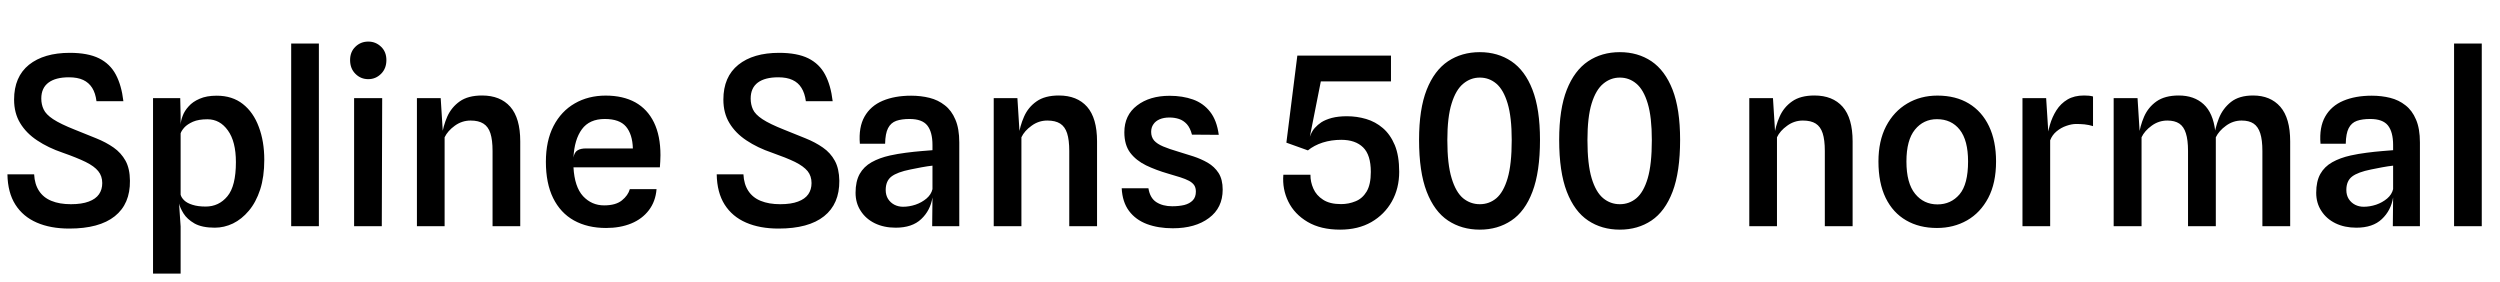 <svg xmlns="http://www.w3.org/2000/svg" xmlns:xlink="http://www.w3.org/1999/xlink" width="255.504" height="28.8"><path fill="black" d="M7.08 23.36L7.08 23.36Q5.16 23.36 3.76 22.75Q2.35 22.14 1.57 20.91Q0.79 19.68 0.76 17.82L0.76 17.82L3.49 17.82Q3.54 18.83 3.99 19.51Q4.44 20.20 5.26 20.53Q6.08 20.87 7.25 20.87L7.25 20.87Q8.36 20.87 9.07 20.60Q9.78 20.34 10.12 19.85Q10.45 19.37 10.45 18.71L10.45 18.71Q10.45 17.99 10.04 17.49Q9.64 16.99 8.75 16.55Q7.87 16.12 6.42 15.61L6.42 15.61Q4.92 15.10 3.80 14.35Q2.68 13.61 2.06 12.58Q1.44 11.56 1.44 10.18L1.44 10.18Q1.44 7.85 2.96 6.62Q4.49 5.40 7.14 5.40L7.14 5.40Q8.98 5.40 10.12 5.96Q11.26 6.53 11.84 7.63Q12.42 8.72 12.61 10.34L12.61 10.34L9.86 10.34Q9.76 9.52 9.42 8.98Q9.08 8.44 8.50 8.17Q7.92 7.90 7.04 7.90L7.04 7.90Q5.69 7.90 4.96 8.44Q4.22 8.99 4.22 10.07L4.22 10.07Q4.22 10.68 4.46 11.18Q4.69 11.69 5.43 12.18Q6.17 12.67 7.66 13.26L7.66 13.26Q8.81 13.72 9.82 14.13Q10.84 14.54 11.61 15.08Q12.38 15.62 12.83 16.43Q13.27 17.23 13.28 18.47L13.28 18.47Q13.31 20.84 11.73 22.10Q10.15 23.36 7.08 23.36ZM21.95 23.27L21.95 23.27Q20.65 23.27 19.88 22.84Q19.12 22.40 18.76 21.82Q18.40 21.24 18.30 20.80L18.30 20.80L17.34 20.84L18.46 19.90Q18.54 20.20 18.83 20.48Q19.12 20.76 19.67 20.93Q20.22 21.11 21.02 21.11L21.02 21.11Q22.37 21.11 23.24 20.06Q24.11 19.02 24.11 16.57L24.11 16.57Q24.11 14.46 23.29 13.33Q22.48 12.19 21.20 12.19L21.20 12.19Q20.30 12.19 19.72 12.44Q19.14 12.70 18.84 13.03Q18.54 13.37 18.46 13.63L18.46 13.63L18.46 12.73Q18.48 12.34 18.67 11.84Q18.85 11.34 19.28 10.87Q19.70 10.39 20.41 10.09Q21.11 9.78 22.15 9.78L22.15 9.78Q23.74 9.78 24.82 10.63Q25.90 11.48 26.45 12.97Q27.01 14.45 27.01 16.33L27.01 16.33Q27.01 18.07 26.59 19.37Q26.16 20.68 25.43 21.54Q24.71 22.40 23.81 22.84Q22.91 23.27 21.95 23.27ZM18.46 27.96L15.64 27.96L15.64 10.03L18.42 10.03L18.46 11.83L18.46 20.00L18.30 20.80L18.46 23.14L18.46 27.96ZM32.59 23.12L29.76 23.12L29.76 4.45L32.59 4.45L32.59 23.12ZM39.02 23.12L36.19 23.12L36.19 10.03L39.06 10.03L39.02 23.12ZM37.64 8.09L37.64 8.09Q36.86 8.09 36.32 7.54Q35.78 7.00 35.78 6.14L35.78 6.14Q35.78 5.30 36.32 4.78Q36.86 4.25 37.64 4.25L37.64 4.25Q38.40 4.25 38.95 4.78Q39.49 5.30 39.49 6.14L39.49 6.14Q39.49 7.00 38.95 7.54Q38.40 8.09 37.64 8.09ZM45.44 23.12L42.61 23.12L42.61 10.03L45.04 10.03L45.35 14.96L45.14 13.97Q45.29 12.89 45.71 11.92Q46.14 10.96 46.99 10.36Q47.84 9.76 49.27 9.76L49.27 9.76Q51.13 9.76 52.15 10.91Q53.17 12.07 53.17 14.45L53.17 14.45L53.17 23.12L50.34 23.12L50.34 15.43Q50.34 14.30 50.12 13.62Q49.90 12.94 49.40 12.63Q48.91 12.32 48.10 12.32L48.10 12.32Q47.21 12.32 46.48 12.85Q45.76 13.37 45.44 14.03L45.44 14.03L45.44 23.12ZM61.94 23.30L61.94 23.30Q60.05 23.30 58.66 22.53Q57.28 21.76 56.53 20.24Q55.79 18.73 55.79 16.54L55.79 16.54Q55.79 14.40 56.57 12.88Q57.36 11.36 58.74 10.57Q60.12 9.77 61.91 9.77L61.91 9.77Q63.67 9.77 64.93 10.46Q66.18 11.16 66.84 12.52Q67.50 13.88 67.50 15.86L67.50 15.86Q67.50 16.25 67.48 16.50Q67.46 16.75 67.44 17.10L67.44 17.10L58.61 17.10Q58.72 19.10 59.59 20.05Q60.47 20.99 61.74 20.99L61.74 20.99Q62.93 20.99 63.56 20.48Q64.19 19.97 64.37 19.33L64.37 19.33L67.10 19.33Q67.00 20.59 66.31 21.49Q65.63 22.38 64.51 22.84Q63.38 23.30 61.94 23.30ZM59.90 15.17L59.90 15.17L64.68 15.17Q64.64 13.73 63.98 12.94Q63.32 12.16 61.81 12.16L61.81 12.16Q60.24 12.16 59.47 13.21Q58.70 14.26 58.61 16.10L58.61 16.10Q58.70 15.56 59.02 15.37Q59.33 15.17 59.90 15.17ZM79.57 23.36L79.57 23.36Q77.65 23.36 76.25 22.75Q74.84 22.14 74.06 20.91Q73.28 19.68 73.25 17.82L73.25 17.82L75.98 17.82Q76.03 18.83 76.48 19.51Q76.93 20.20 77.75 20.53Q78.58 20.87 79.74 20.87L79.74 20.87Q80.86 20.87 81.56 20.60Q82.27 20.34 82.61 19.85Q82.94 19.37 82.94 18.71L82.94 18.71Q82.94 17.99 82.54 17.49Q82.13 16.99 81.25 16.55Q80.36 16.12 78.91 15.61L78.91 15.61Q77.41 15.10 76.29 14.35Q75.17 13.61 74.55 12.58Q73.93 11.56 73.93 10.18L73.93 10.18Q73.93 7.85 75.46 6.62Q76.98 5.40 79.63 5.40L79.63 5.40Q81.47 5.40 82.61 5.96Q83.75 6.53 84.33 7.63Q84.91 8.72 85.10 10.34L85.10 10.34L82.36 10.34Q82.25 9.52 81.91 8.98Q81.58 8.44 80.99 8.17Q80.41 7.90 79.54 7.90L79.54 7.90Q78.18 7.90 77.45 8.44Q76.72 8.99 76.72 10.07L76.72 10.07Q76.72 10.68 76.95 11.18Q77.18 11.69 77.92 12.18Q78.66 12.67 80.15 13.26L80.15 13.26Q81.30 13.72 82.31 14.13Q83.33 14.54 84.10 15.08Q84.88 15.62 85.32 16.43Q85.76 17.23 85.78 18.47L85.78 18.47Q85.80 20.84 84.22 22.10Q82.64 23.36 79.57 23.36ZM91.54 23.27L91.54 23.27Q90.34 23.27 89.41 22.82Q88.49 22.37 87.97 21.56Q87.44 20.76 87.44 19.70L87.44 19.70Q87.44 18.54 87.86 17.78Q88.28 17.03 89.08 16.58Q89.88 16.13 90.96 15.89L90.96 15.89Q91.73 15.72 92.59 15.61Q93.44 15.50 94.18 15.44Q94.91 15.37 95.30 15.35L95.30 15.35L95.30 14.82Q95.30 13.49 94.77 12.82Q94.24 12.16 92.96 12.16L92.96 12.16Q92.15 12.16 91.60 12.35Q91.04 12.55 90.76 13.10Q90.48 13.64 90.46 14.69L90.46 14.69L87.88 14.69Q87.74 13.00 88.36 11.91Q88.98 10.82 90.21 10.30Q91.44 9.78 93.12 9.78L93.12 9.78Q94.12 9.78 95.00 10.00Q95.88 10.22 96.56 10.76Q97.25 11.29 97.64 12.22Q98.04 13.14 98.04 14.56L98.04 14.56L98.04 23.12L95.27 23.12L95.30 20.18Q95.08 21.52 94.15 22.39Q93.23 23.27 91.54 23.27ZM92.29 21.13L92.29 21.13Q92.92 21.13 93.56 20.92Q94.20 20.70 94.69 20.29Q95.17 19.88 95.30 19.33L95.30 19.33L95.30 16.93Q94.82 16.98 94.17 17.10Q93.52 17.22 93.05 17.32L93.05 17.32Q91.70 17.59 91.11 18.04Q90.52 18.49 90.52 19.42L90.52 19.42Q90.52 19.94 90.76 20.33Q91.01 20.72 91.42 20.93Q91.82 21.13 92.29 21.13ZM104.39 23.12L101.56 23.12L101.56 10.03L103.98 10.03L104.29 14.96L104.09 13.97Q104.23 12.89 104.66 11.92Q105.08 10.96 105.94 10.36Q106.79 9.76 108.22 9.76L108.22 9.76Q110.08 9.76 111.10 10.91Q112.12 12.07 112.12 14.45L112.12 14.45L112.12 23.12L109.28 23.12L109.28 15.43Q109.28 14.30 109.06 13.62Q108.84 12.94 108.35 12.63Q107.86 12.32 107.04 12.32L107.04 12.32Q106.15 12.32 105.43 12.85Q104.70 13.37 104.39 14.03L104.39 14.03L104.39 23.12ZM119.86 23.33L119.86 23.33Q118.38 23.33 117.22 22.90Q116.06 22.46 115.39 21.56Q114.71 20.65 114.64 19.24L114.64 19.24L117.37 19.24Q117.53 20.24 118.18 20.66Q118.84 21.08 119.80 21.08L119.80 21.08Q120.49 21.08 121.04 20.95Q121.58 20.81 121.90 20.48Q122.22 20.15 122.22 19.58L122.22 19.58Q122.22 19.19 122.05 18.93Q121.87 18.67 121.52 18.48Q121.16 18.29 120.63 18.12Q120.10 17.95 119.40 17.75L119.40 17.75Q118.15 17.39 117.13 16.90Q116.11 16.40 115.51 15.61Q114.91 14.81 114.91 13.52L114.91 13.52Q114.91 11.77 116.21 10.78Q117.50 9.79 119.54 9.79L119.54 9.79Q120.86 9.79 121.93 10.17Q122.99 10.55 123.67 11.42Q124.36 12.29 124.56 13.78L124.56 13.78L121.82 13.76Q121.64 13.07 121.30 12.69Q120.95 12.31 120.50 12.16Q120.05 12.01 119.52 12.01L119.52 12.01Q118.94 12.01 118.52 12.19Q118.10 12.37 117.88 12.70Q117.65 13.02 117.65 13.48L117.65 13.48Q117.65 14.00 117.95 14.36Q118.26 14.71 118.88 14.97Q119.50 15.23 120.42 15.50L120.42 15.50Q121.16 15.72 121.96 15.98Q122.75 16.24 123.43 16.63Q124.12 17.03 124.54 17.68Q124.96 18.34 124.96 19.38L124.96 19.38Q124.96 21.24 123.56 22.28Q122.16 23.33 119.86 23.33ZM136.96 23.47L136.96 23.47Q134.98 23.47 133.64 22.68Q132.30 21.89 131.67 20.61Q131.04 19.33 131.16 17.86L131.16 17.86L133.93 17.86Q133.92 18.59 134.23 19.28Q134.53 19.97 135.22 20.41Q135.90 20.86 137.06 20.86L137.06 20.86Q137.84 20.86 138.54 20.57Q139.24 20.29 139.67 19.58Q140.10 18.86 140.10 17.57L140.10 17.57Q140.10 15.83 139.31 15.06Q138.52 14.29 137.08 14.29L137.08 14.29Q136.07 14.29 135.18 14.57Q134.29 14.86 133.67 15.37L133.67 15.37L131.47 14.58L132.59 5.68L142.16 5.68L142.16 8.32L134.99 8.32L133.87 13.97Q134.08 13.39 134.38 13.07Q134.68 12.74 135.04 12.50L135.04 12.50Q135.46 12.23 136.12 12.05Q136.78 11.88 137.66 11.88L137.66 11.88Q138.67 11.88 139.62 12.16Q140.57 12.44 141.33 13.09Q142.09 13.74 142.55 14.83Q143.00 15.92 143.00 17.56L143.00 17.56Q143.00 19.25 142.25 20.59Q141.50 21.92 140.15 22.70Q138.80 23.47 136.96 23.47ZM151.24 23.47L151.24 23.47Q149.39 23.47 147.99 22.54Q146.59 21.61 145.81 19.59Q145.03 17.57 145.03 14.29L145.03 14.29Q145.03 11.15 145.81 9.17Q146.59 7.20 147.99 6.26Q149.39 5.33 151.24 5.33L151.24 5.33Q153.07 5.33 154.46 6.26Q155.86 7.20 156.62 9.17Q157.39 11.15 157.39 14.29L157.39 14.29Q157.39 17.57 156.62 19.59Q155.86 21.61 154.46 22.54Q153.07 23.47 151.24 23.47ZM151.24 20.87L151.24 20.87Q152.20 20.87 152.93 20.26Q153.66 19.64 154.08 18.22Q154.50 16.79 154.50 14.32L154.50 14.32Q154.50 11.96 154.08 10.57Q153.66 9.17 152.93 8.55Q152.20 7.93 151.24 7.93L151.24 7.93Q150.29 7.93 149.54 8.56Q148.79 9.18 148.36 10.57Q147.92 11.96 147.92 14.32L147.92 14.32Q147.92 16.79 148.36 18.22Q148.79 19.64 149.53 20.26Q150.28 20.87 151.24 20.87ZM165.55 23.47L165.55 23.47Q163.70 23.47 162.31 22.54Q160.91 21.61 160.13 19.59Q159.35 17.57 159.35 14.29L159.35 14.29Q159.35 11.15 160.13 9.17Q160.91 7.20 162.31 6.26Q163.70 5.33 165.55 5.33L165.55 5.33Q167.39 5.33 168.78 6.26Q170.17 7.20 170.94 9.17Q171.71 11.15 171.71 14.29L171.71 14.29Q171.71 17.57 170.94 19.59Q170.17 21.61 168.78 22.54Q167.39 23.47 165.55 23.47ZM165.55 20.87L165.55 20.87Q166.51 20.87 167.24 20.26Q167.98 19.64 168.40 18.22Q168.82 16.79 168.82 14.32L168.82 14.32Q168.82 11.96 168.40 10.57Q167.98 9.17 167.24 8.55Q166.51 7.93 165.55 7.93L165.55 7.93Q164.60 7.93 163.85 8.56Q163.10 9.18 162.67 10.57Q162.24 11.96 162.24 14.32L162.24 14.32Q162.24 16.79 162.67 18.22Q163.10 19.64 163.85 20.26Q164.59 20.87 165.55 20.87ZM181.61 23.12L178.78 23.12L178.78 10.03L181.20 10.03L181.51 14.96L181.31 13.97Q181.45 12.89 181.88 11.92Q182.30 10.96 183.16 10.36Q184.01 9.76 185.44 9.76L185.44 9.76Q187.30 9.76 188.32 10.91Q189.34 12.07 189.34 14.45L189.34 14.45L189.34 23.12L186.50 23.12L186.50 15.43Q186.50 14.30 186.28 13.62Q186.06 12.94 185.57 12.63Q185.08 12.32 184.26 12.32L184.26 12.32Q183.37 12.32 182.65 12.85Q181.92 13.37 181.61 14.03L181.61 14.03L181.61 23.12ZM197.96 23.30L197.96 23.30Q196.15 23.30 194.81 22.52Q193.46 21.74 192.72 20.23Q191.98 18.71 191.98 16.50L191.98 16.50Q191.98 14.41 192.76 12.90Q193.55 11.39 194.92 10.58Q196.28 9.77 198.01 9.77L198.01 9.77Q199.88 9.77 201.22 10.58Q202.56 11.39 203.28 12.90Q204.00 14.41 204.00 16.50L204.00 16.50Q204.00 18.71 203.20 20.23Q202.40 21.74 201.04 22.52Q199.67 23.30 197.96 23.30ZM198.01 20.89L198.01 20.89Q199.39 20.89 200.27 19.86Q201.14 18.83 201.14 16.50L201.14 16.50Q201.14 14.34 200.29 13.26Q199.44 12.18 197.96 12.18L197.96 12.18Q196.58 12.18 195.71 13.25Q194.84 14.32 194.84 16.50L194.84 16.50Q194.84 18.72 195.73 19.81Q196.61 20.89 198.01 20.89ZM209.53 23.12L206.70 23.12L206.70 10.03L209.12 10.03L209.44 15.07L209.18 14.38Q209.27 13.58 209.50 12.77Q209.74 11.95 210.17 11.27Q210.61 10.58 211.30 10.17Q211.99 9.76 212.99 9.76L212.99 9.76Q213.23 9.76 213.47 9.78Q213.71 9.80 213.91 9.86L213.91 9.86L213.91 12.89Q213.50 12.76 213.04 12.71Q212.58 12.67 212.20 12.67L212.20 12.67Q211.73 12.67 211.19 12.86Q210.65 13.04 210.19 13.42Q209.74 13.79 209.53 14.34L209.53 14.34L209.53 23.12ZM218.87 23.12L216.02 23.12L216.02 10.03L218.46 10.03L218.77 14.96L218.57 13.97Q218.71 12.89 219.13 11.92Q219.55 10.96 220.40 10.36Q221.26 9.76 222.67 9.76L222.67 9.76Q224.24 9.76 225.21 10.65Q226.18 11.54 226.40 13.39L226.40 13.39L226.46 13.58L226.46 23.12L223.62 23.12L223.62 15.43Q223.62 14.30 223.40 13.62Q223.19 12.94 222.73 12.63Q222.26 12.32 221.51 12.32L221.51 12.32Q220.62 12.32 219.90 12.85Q219.18 13.37 218.87 14.03L218.87 14.03L218.87 23.12ZM234.06 23.12L231.22 23.12L231.22 15.43Q231.22 14.30 231 13.62Q230.78 12.94 230.32 12.63Q229.86 12.32 229.10 12.32L229.10 12.32Q228.22 12.32 227.50 12.85Q226.78 13.37 226.46 14.03L226.46 14.03L226.44 14.96L226.25 14.18Q226.37 13.12 226.77 12.10Q227.17 11.09 228.01 10.42Q228.85 9.76 230.27 9.76L230.27 9.76Q232.04 9.76 233.05 10.91Q234.06 12.07 234.06 14.45L234.06 14.45L234.06 23.12ZM240.82 23.27L240.82 23.27Q239.62 23.27 238.69 22.82Q237.77 22.37 237.25 21.56Q236.72 20.76 236.72 19.70L236.72 19.70Q236.72 18.54 237.14 17.78Q237.56 17.03 238.36 16.58Q239.16 16.13 240.24 15.89L240.24 15.89Q241.01 15.72 241.87 15.61Q242.72 15.50 243.46 15.44Q244.19 15.37 244.58 15.35L244.58 15.35L244.58 14.82Q244.58 13.49 244.05 12.82Q243.52 12.16 242.24 12.16L242.24 12.16Q241.43 12.16 240.88 12.35Q240.32 12.55 240.04 13.10Q239.76 13.64 239.74 14.69L239.74 14.69L237.16 14.69Q237.02 13.00 237.64 11.91Q238.26 10.82 239.49 10.30Q240.72 9.78 242.40 9.78L242.40 9.78Q243.40 9.78 244.28 10.00Q245.16 10.22 245.84 10.76Q246.53 11.29 246.92 12.22Q247.32 13.14 247.32 14.56L247.32 14.56L247.32 23.12L244.55 23.12L244.58 20.18Q244.36 21.52 243.43 22.39Q242.51 23.27 240.82 23.27ZM241.57 21.13L241.57 21.13Q242.20 21.13 242.84 20.92Q243.48 20.70 243.97 20.29Q244.45 19.88 244.58 19.33L244.58 19.33L244.58 16.93Q244.10 16.98 243.45 17.10Q242.80 17.22 242.33 17.32L242.33 17.32Q240.98 17.59 240.39 18.04Q239.80 18.49 239.80 19.42L239.80 19.42Q239.80 19.94 240.04 20.33Q240.29 20.72 240.70 20.93Q241.10 21.13 241.57 21.13ZM253.64 23.12L250.81 23.12L250.81 4.45L253.64 4.45L253.64 23.12Z"/></svg>